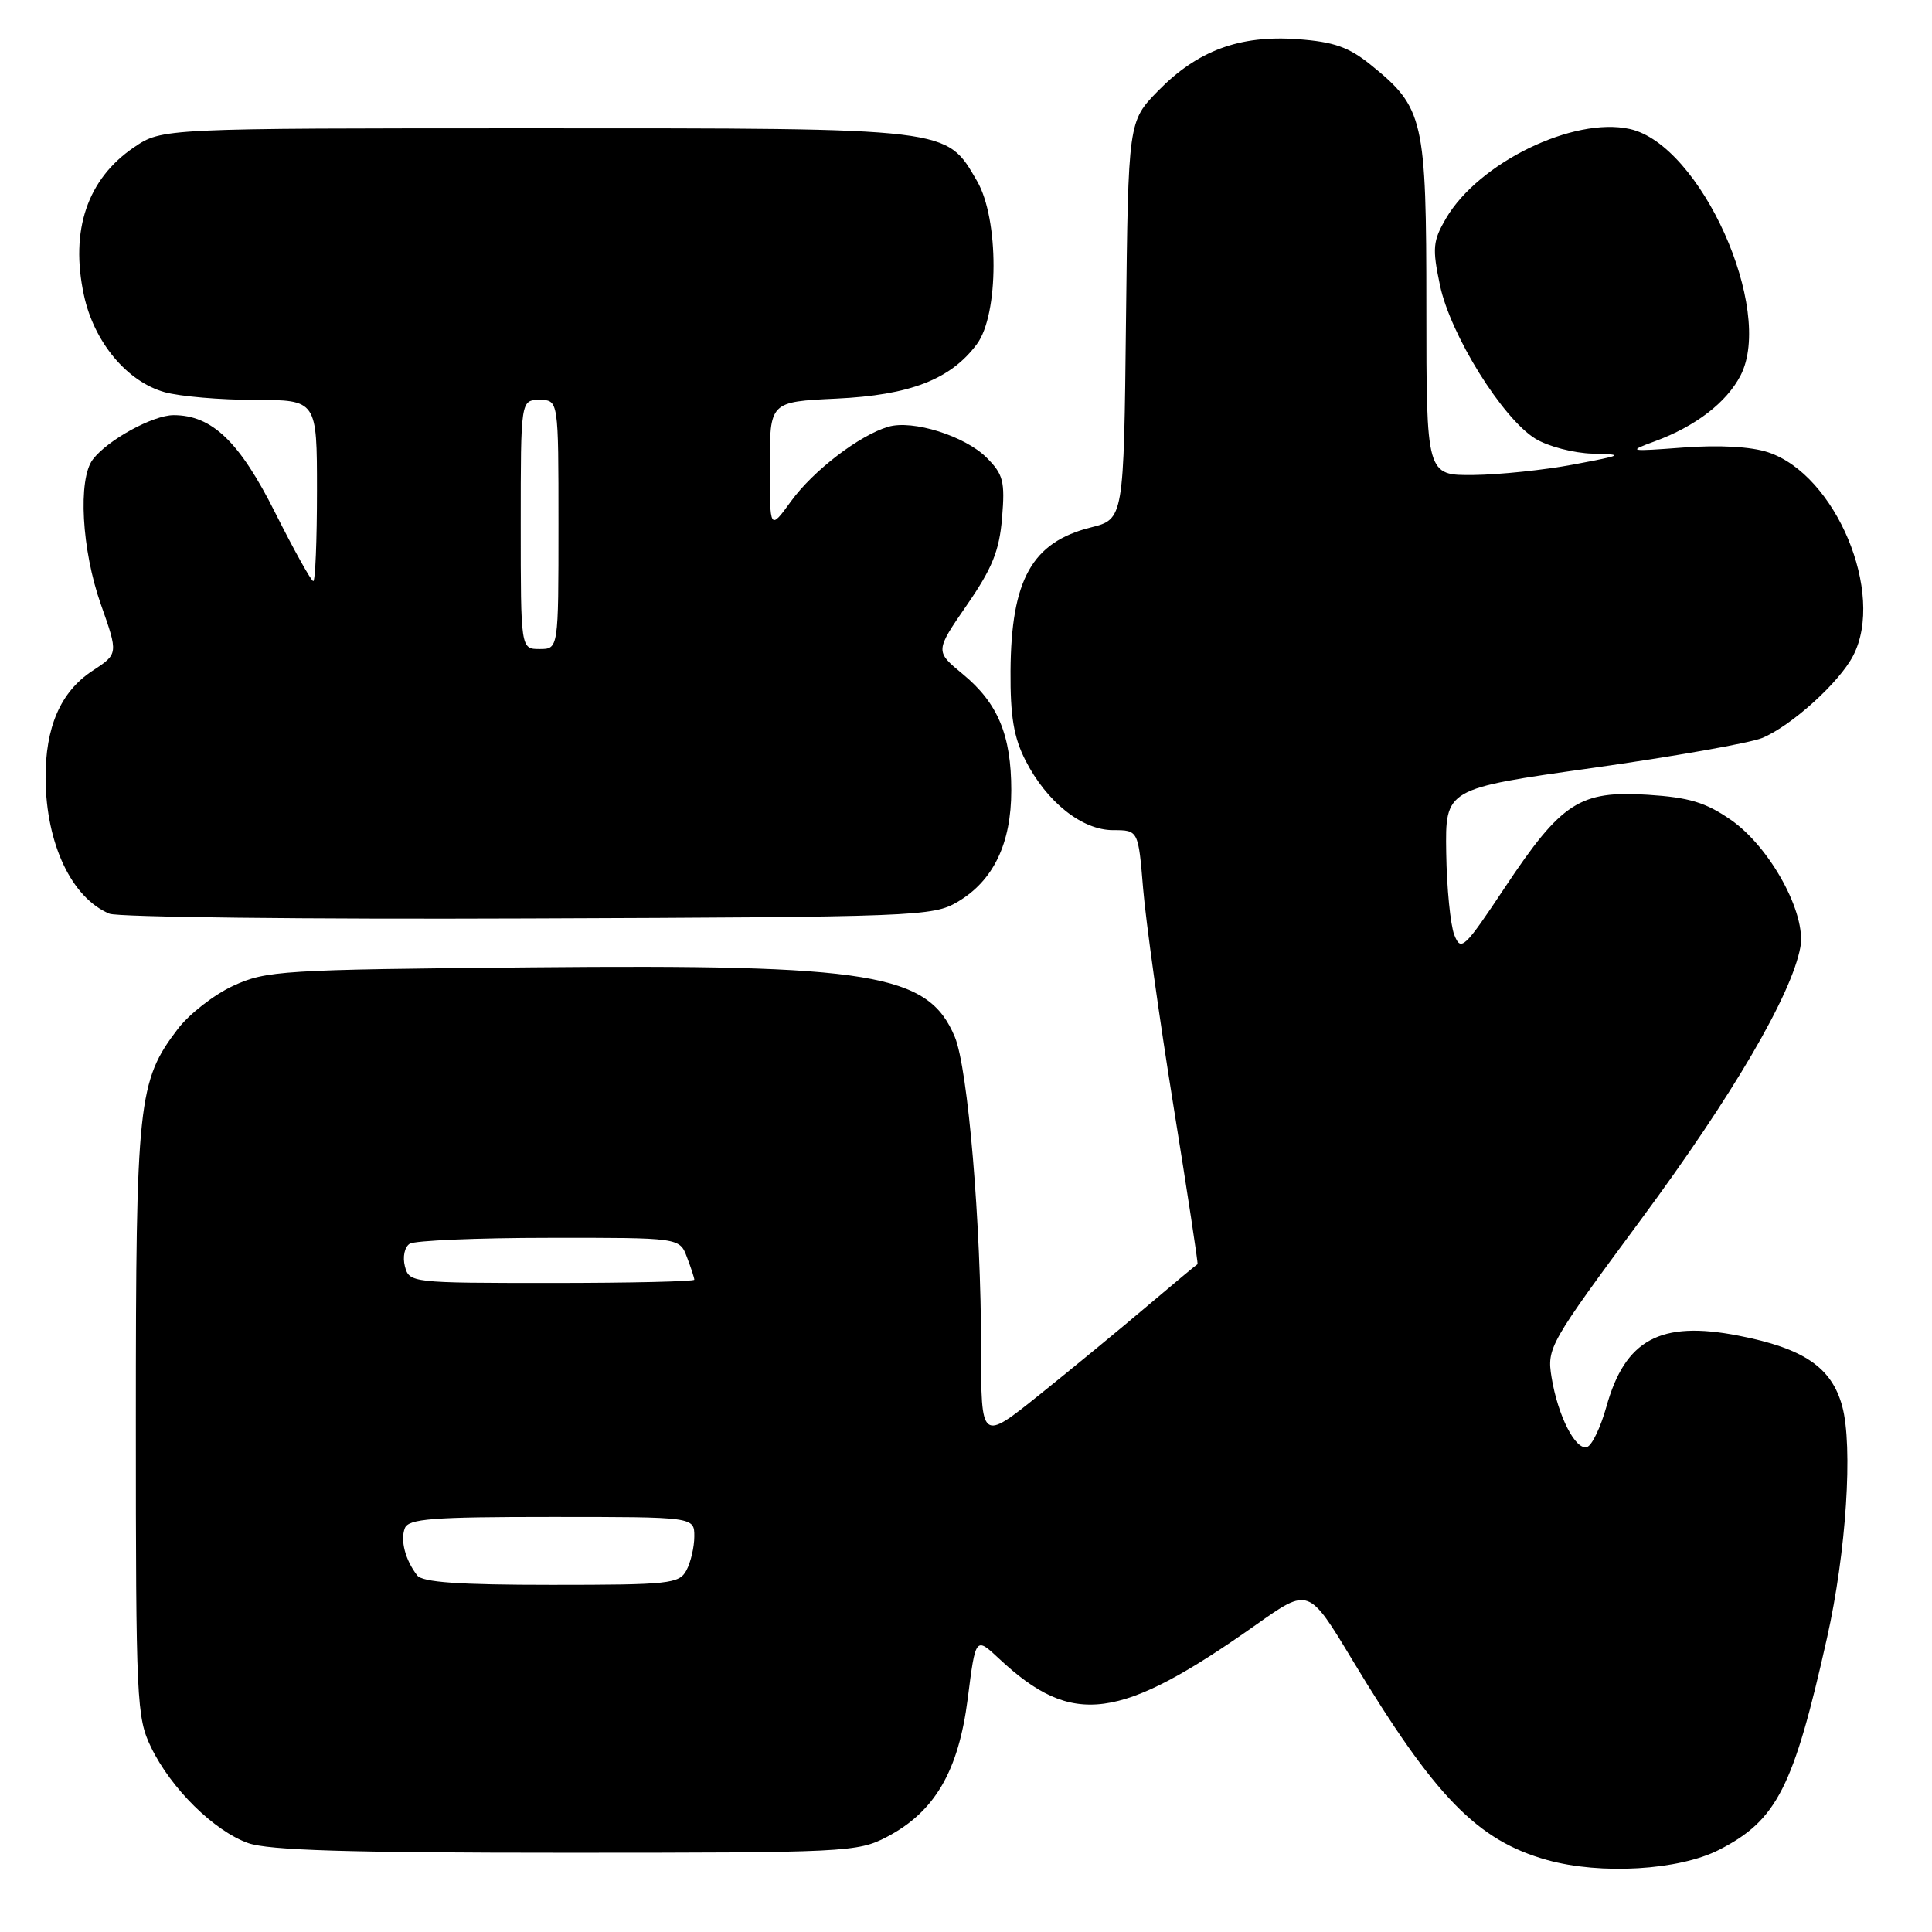 <?xml version="1.0" encoding="UTF-8" standalone="no"?>
<!DOCTYPE svg PUBLIC "-//W3C//DTD SVG 1.1//EN" "http://www.w3.org/Graphics/SVG/1.1/DTD/svg11.dtd" >
<svg xmlns="http://www.w3.org/2000/svg" xmlns:xlink="http://www.w3.org/1999/xlink" version="1.1" viewBox="0 0 256 256">
 <g >
 <path fill="currentColor"
d=" M 227.79 245.11 C 235.45 241.20 237.65 236.87 242.09 217.03 C 244.64 205.66 245.55 191.64 244.10 186.32 C 242.70 181.18 239.00 178.66 230.35 176.98 C 220.01 174.96 215.33 177.49 212.85 186.42 C 212.09 189.13 210.95 191.52 210.30 191.73 C 208.78 192.24 206.42 187.61 205.59 182.50 C 204.96 178.60 205.26 178.07 217.51 161.50 C 229.61 145.12 237.40 131.80 238.56 125.50 C 239.38 121.06 234.56 112.25 229.34 108.63 C 226.01 106.32 223.81 105.66 218.34 105.31 C 209.34 104.74 206.92 106.30 199.44 117.54 C 194.01 125.71 193.58 126.11 192.70 123.88 C 192.19 122.57 191.70 117.67 191.63 113.00 C 191.50 104.50 191.50 104.50 211.00 101.76 C 221.72 100.25 231.85 98.46 233.49 97.79 C 237.34 96.20 243.72 90.44 245.56 86.87 C 249.83 78.62 243.25 62.89 234.28 59.93 C 232.03 59.18 227.81 58.95 223.08 59.30 C 215.74 59.85 215.62 59.82 219.29 58.47 C 224.67 56.49 228.77 53.34 230.63 49.76 C 235.15 41.01 225.33 19.16 215.95 17.09 C 208.49 15.44 195.92 21.56 191.60 28.94 C 189.86 31.93 189.77 32.88 190.80 37.79 C 192.18 44.37 199.09 55.47 203.46 58.14 C 205.13 59.16 208.53 60.04 211.00 60.11 C 215.26 60.22 215.12 60.30 208.50 61.55 C 204.65 62.28 198.69 62.90 195.25 62.94 C 189.00 63.00 189.00 63.00 189.00 40.73 C 189.00 15.74 188.67 14.28 181.63 8.59 C 178.71 6.23 176.74 5.54 171.95 5.19 C 164.25 4.63 158.67 6.70 153.44 12.05 C 149.50 16.09 149.50 16.09 149.20 42.44 C 148.91 68.79 148.91 68.79 144.53 69.89 C 136.74 71.85 133.98 76.79 133.90 88.92 C 133.86 94.92 134.33 97.72 135.88 100.76 C 138.70 106.28 143.37 110.00 147.49 110.00 C 150.83 110.00 150.83 110.00 151.47 117.75 C 151.82 122.01 153.62 134.94 155.48 146.48 C 157.34 158.02 158.78 167.49 158.68 167.51 C 158.58 167.54 155.57 170.04 152.00 173.07 C 148.43 176.10 142.01 181.38 137.75 184.80 C 130.00 191.02 130.00 191.02 130.00 178.65 C 130.00 162.19 128.26 141.56 126.52 137.40 C 123.00 128.98 115.60 127.76 70.37 128.18 C 37.26 128.48 35.27 128.61 30.89 130.63 C 28.36 131.80 25.06 134.37 23.56 136.34 C 18.29 143.25 18.00 145.93 18.00 188.34 C 18.00 225.43 18.10 227.58 20.02 231.53 C 22.66 236.99 28.36 242.61 32.88 244.22 C 35.59 245.18 46.21 245.50 75.00 245.50 C 112.10 245.50 113.65 245.42 117.50 243.41 C 123.85 240.09 127.00 234.72 128.23 225.08 C 129.27 216.87 129.27 216.87 132.39 219.79 C 142.12 228.90 148.34 228.07 166.46 215.27 C 173.41 210.35 173.41 210.35 179.18 219.93 C 190.13 238.10 195.75 243.88 205.00 246.46 C 212.10 248.44 222.46 247.83 227.79 245.11 Z  M 126.89 119.50 C 131.63 116.70 134.00 111.78 134.00 104.73 C 134.00 97.41 132.23 93.16 127.57 89.32 C 123.90 86.29 123.90 86.29 128.11 80.18 C 131.48 75.30 132.42 72.98 132.78 68.61 C 133.18 63.79 132.94 62.85 130.73 60.64 C 127.86 57.77 120.93 55.59 117.70 56.55 C 113.87 57.68 107.76 62.36 104.83 66.40 C 102.00 70.30 102.00 70.30 102.00 61.77 C 102.00 53.24 102.00 53.24 110.80 52.82 C 120.60 52.36 125.96 50.28 129.44 45.60 C 132.37 41.67 132.39 29.03 129.47 24.00 C 125.33 16.89 126.31 17.00 70.98 17.00 C 21.46 17.00 21.46 17.00 17.74 19.53 C 11.57 23.72 9.27 30.52 11.12 39.11 C 12.45 45.32 16.83 50.58 21.83 51.97 C 23.85 52.53 29.21 52.99 33.75 52.99 C 42.00 53.00 42.00 53.00 42.00 65.00 C 42.00 71.60 41.78 77.00 41.51 77.00 C 41.24 77.00 38.98 72.94 36.48 67.97 C 31.74 58.51 28.09 55.01 23.00 55.01 C 20.27 55.01 14.26 58.30 12.30 60.88 C 10.30 63.50 10.82 72.87 13.36 80.07 C 15.68 86.64 15.68 86.64 12.26 88.88 C 8.02 91.66 5.99 96.35 6.04 103.22 C 6.12 111.84 9.50 118.98 14.50 121.07 C 15.60 121.53 40.58 121.82 70.00 121.70 C 121.51 121.51 123.63 121.43 126.89 119.50 Z  M 55.28 208.75 C 53.71 206.72 53.02 204.11 53.64 202.50 C 54.12 201.24 57.24 201.00 73.11 201.00 C 92.00 201.00 92.00 201.00 92.00 203.57 C 92.00 204.98 91.53 207.00 90.96 208.07 C 90.00 209.86 88.72 210.00 73.09 210.00 C 60.80 210.00 55.98 209.66 55.28 208.75 Z  M 53.65 167.79 C 53.33 166.54 53.61 165.23 54.29 164.80 C 54.95 164.38 63.27 164.02 72.77 164.02 C 90.05 164.00 90.05 164.00 91.02 166.57 C 91.56 167.98 92.00 169.33 92.00 169.57 C 92.00 169.80 83.50 170.00 73.12 170.00 C 54.47 170.00 54.23 169.97 53.65 167.79 Z  M 69.00 69.50 C 69.00 53.00 69.00 53.00 71.50 53.00 C 74.00 53.00 74.00 53.00 74.00 69.50 C 74.00 86.00 74.00 86.00 71.50 86.00 C 69.00 86.00 69.00 86.00 69.00 69.50 Z "/>
</g>
</svg>